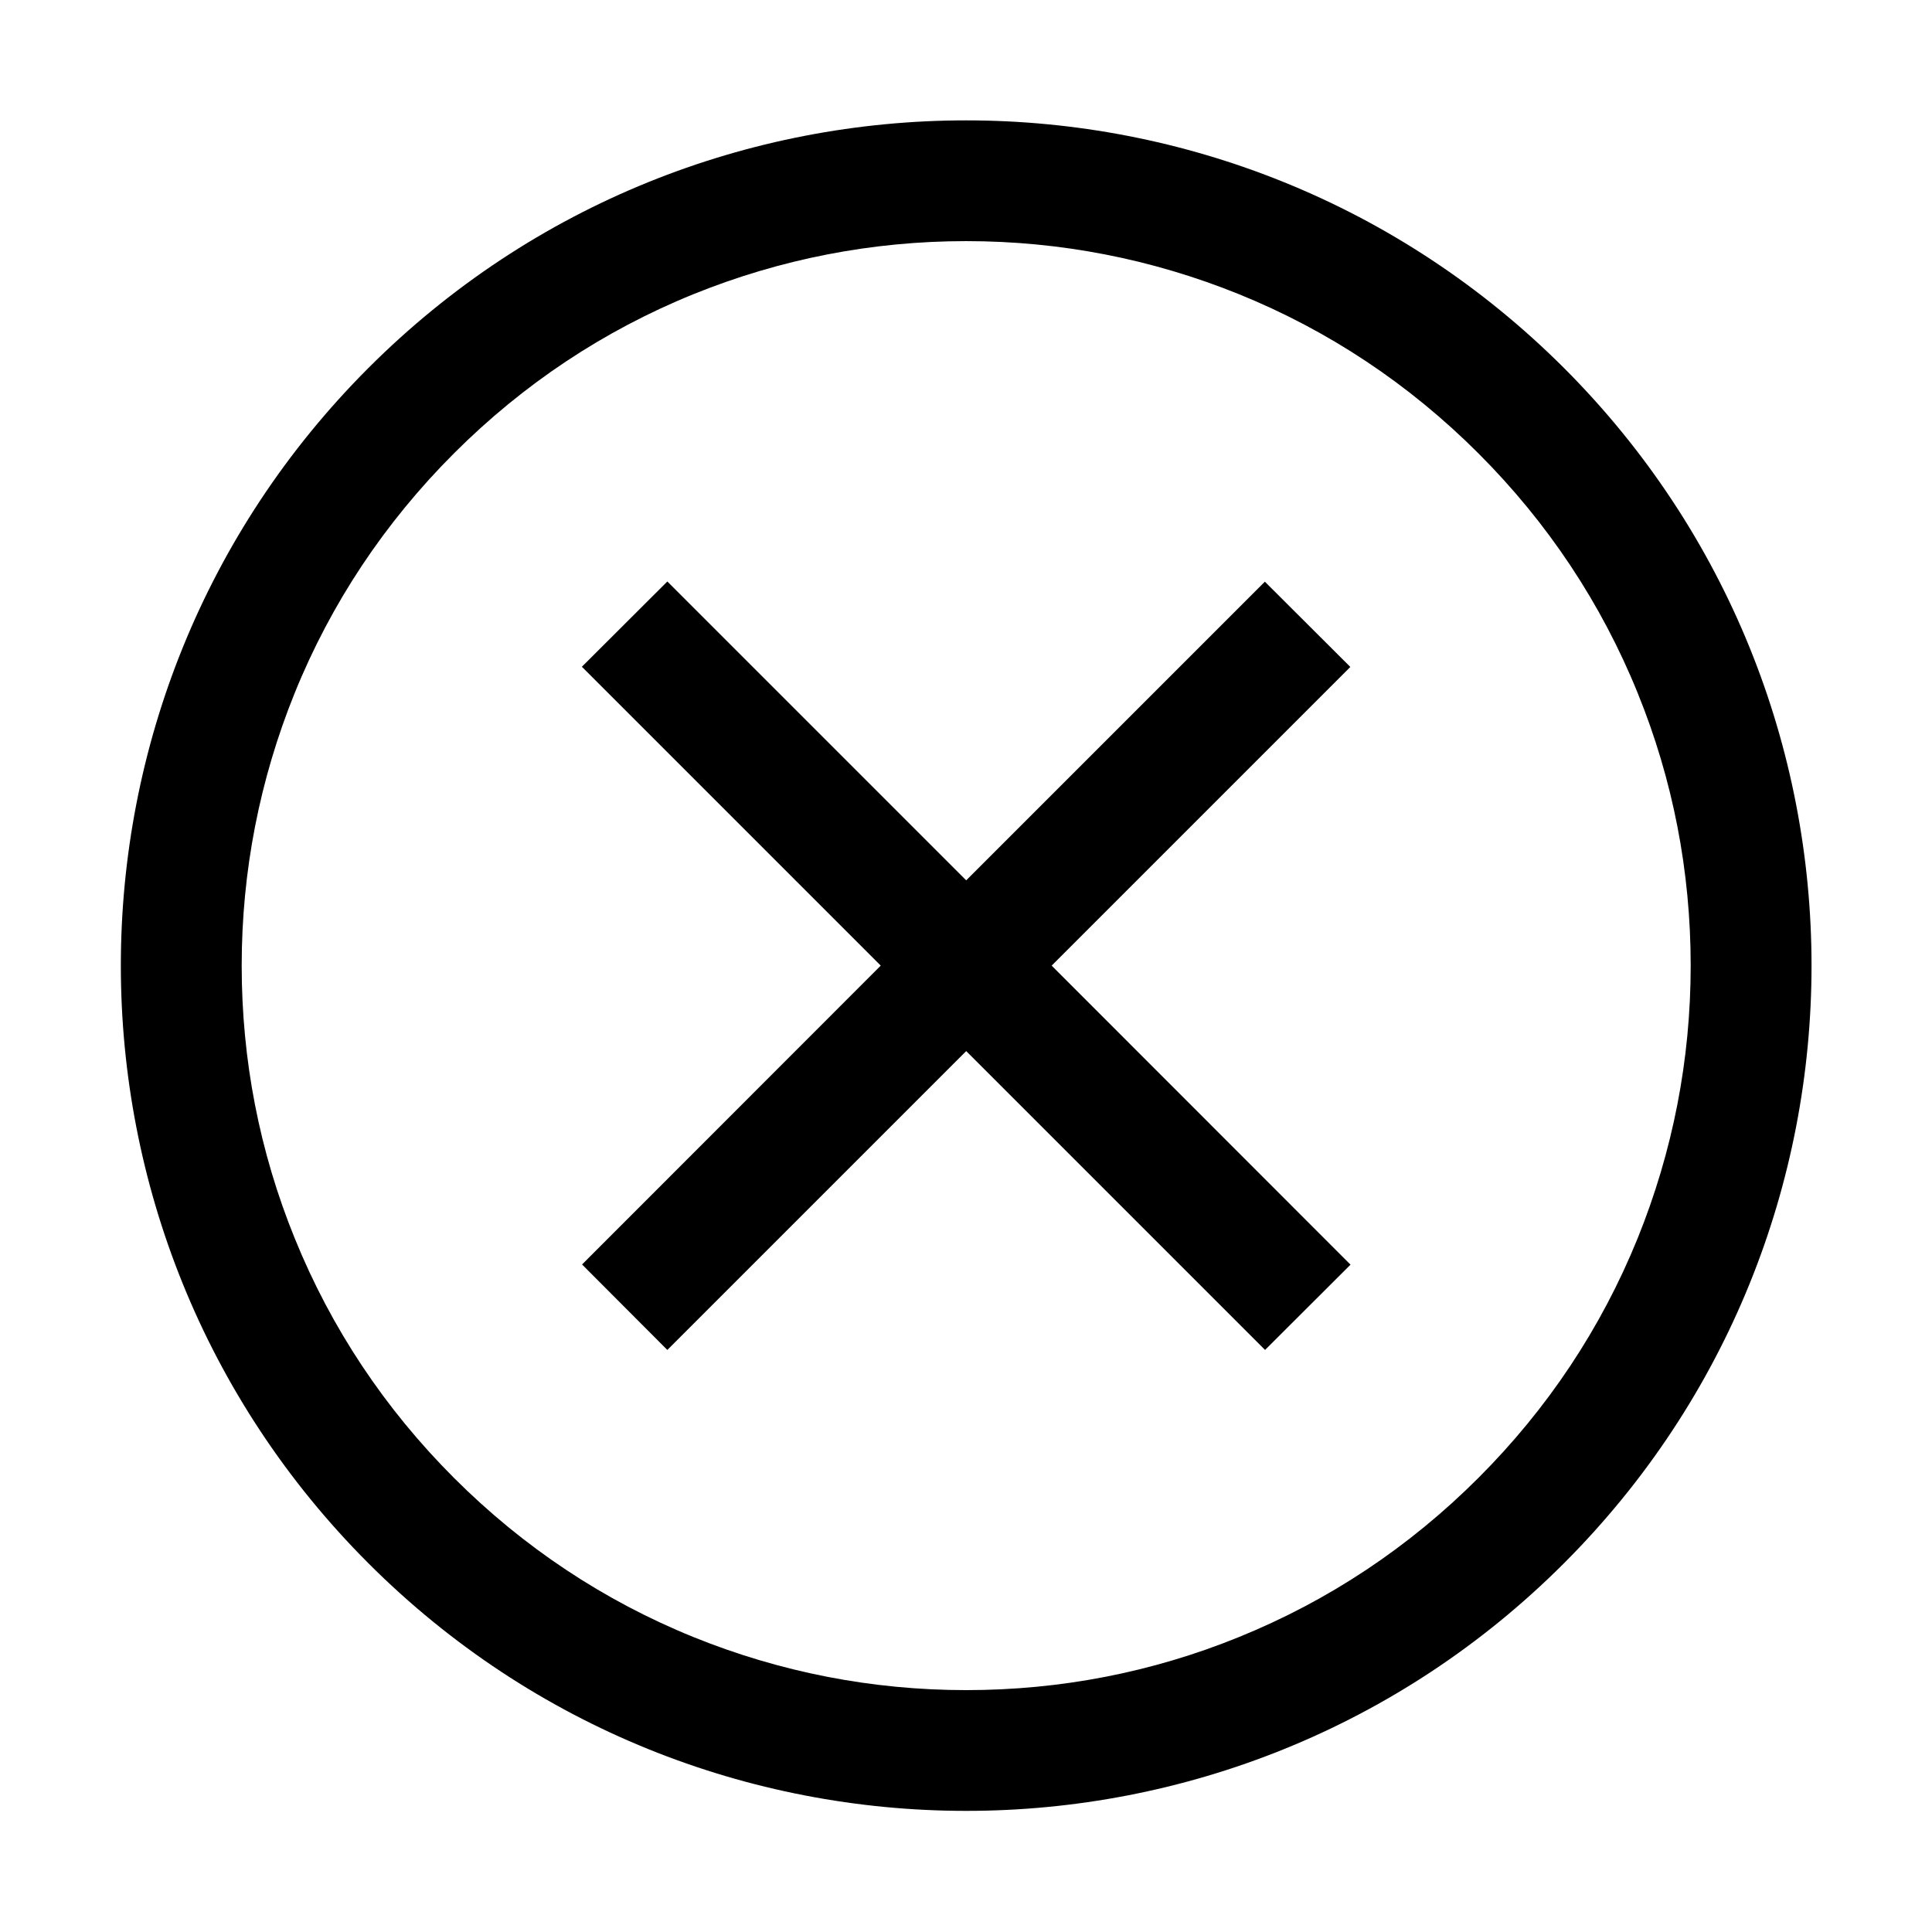 <svg t="1582441648006" class="icon" viewBox="0 0 1024 1024" version="1.1" xmlns="http://www.w3.org/2000/svg" p-id="8361" width="128" height="128"><path d="M512.1 127.8c49.9 0 98.5 9.5 144.5 28.1 47.6 19.3 90.3 47.7 127 84.4s65.1 79.4 84.4 127c18.7 46 28.1 94.6 28.1 144.5s-9.5 98.5-28.1 144.5c-19.3 47.6-47.7 90.3-84.4 127s-79.4 65.1-127 84.4c-46 18.7-94.6 28.1-144.5 28.1-49.9 0-98.5-9.5-144.5-28.1-47.6-19.3-90.3-47.7-127-84.4s-65.1-79.4-84.4-127c-18.7-46-28.1-94.6-28.1-144.5s9.5-98.5 28.1-144.5c19.3-47.6 47.7-90.3 84.4-127s79.4-65.1 127-84.4c46-18.6 94.6-28.1 144.5-28.1m0-64c-114.7 0-229.3 43.7-316.8 131.2-175 175-175 458.6 0 633.6 87.5 87.5 202.1 131.2 316.8 131.2s229.3-43.7 316.8-131.2c175-175 175-458.6 0-633.6-87.5-87.4-202.1-131.2-316.8-131.2z" p-id="8362"></path><path d="M715.8 670.3L557.4 511.8l158.3-158.3-45.3-45.2-158.3 158.3-158.4-158.4-45.3 45.2 158.4 158.4-158.3 158.4 45.2 45.3 158.4-158.4 158.4 158.4z" p-id="8363"></path></svg>